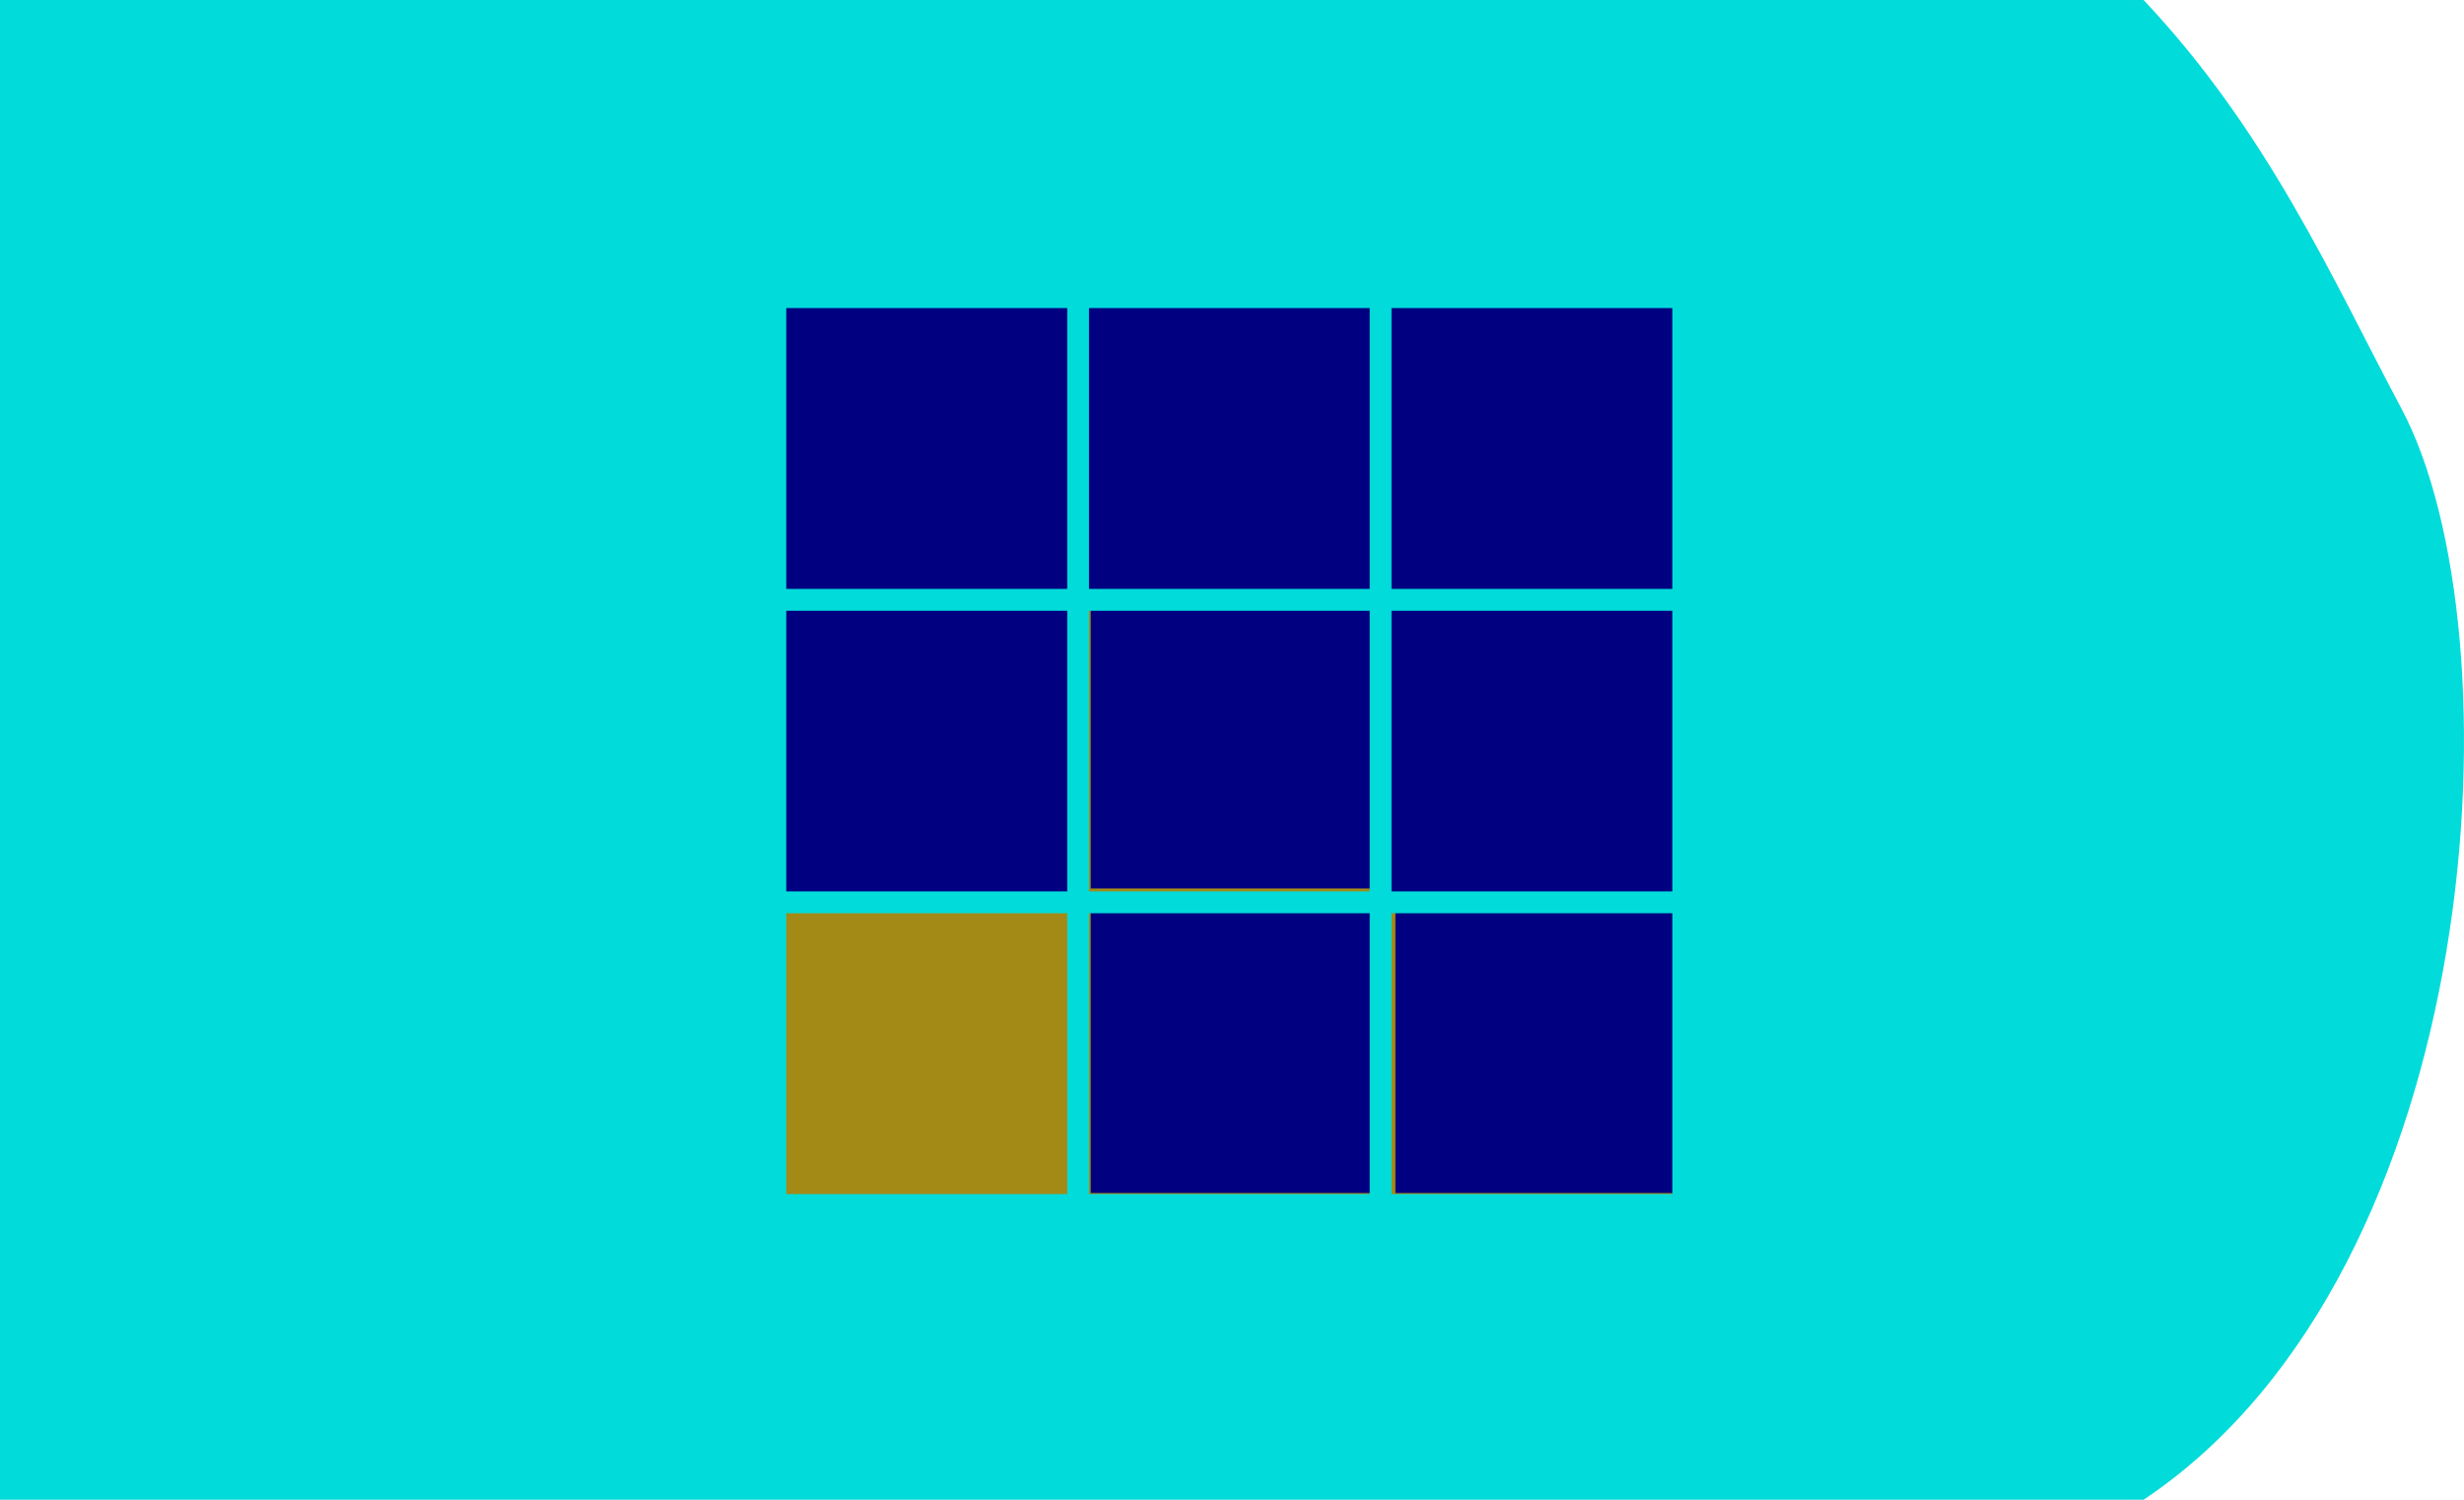 <?xml version="1.0" encoding="UTF-8" standalone="no"?>
<!-- Created with Inkscape (http://www.inkscape.org/) -->

<svg
   xmlns:dc="http://purl.org/dc/elements/1.1/"
   xmlns:cc="http://creativecommons.org/ns#"
   xmlns:rdf="http://www.w3.org/1999/02/22-rdf-syntax-ns#"
   xmlns:svg="http://www.w3.org/2000/svg"
   xmlns="http://www.w3.org/2000/svg"
   xmlns:sodipodi="http://sodipodi.sourceforge.net/DTD/sodipodi-0.dtd"
   xmlns:inkscape="http://www.inkscape.org/namespaces/inkscape"
   width="115mm"
   height="70mm"
   viewBox="0 0 115 70"
   version="1.1"
   id="svg832"
   inkscape:version="0.92.4 (5da689c313, 2019-01-14)"
   sodipodi:docname="13.4.svg">
  <defs
     id="defs826" />
  <sodipodi:namedview
     id="base"
     pagecolor="#ffffff"
     bordercolor="#666666"
     borderopacity="1.0"
     inkscape:pageopacity="0.0"
     inkscape:pageshadow="2"
     inkscape:zoom="1.4"
     inkscape:cx="174.60703"
     inkscape:cy="76.810809"
     inkscape:document-units="mm"
     inkscape:current-layer="layer1"
     showgrid="false"
     fit-margin-top="0"
     fit-margin-left="0"
     fit-margin-right="0"
     fit-margin-bottom="0"
     inkscape:window-width="1920"
     inkscape:window-height="1001"
     inkscape:window-x="-9"
     inkscape:window-y="-9"
     inkscape:window-maximized="1" />
  <g
     inkscape:label="Ebene 1"
     inkscape:groupmode="layer"
     id="layer1"
     transform="translate(0.304,-137.452)">
    <path
       style="fill:#01dbda;fill-opacity:1;stroke:none;stroke-width:0.1;stroke-linecap:butt;stroke-linejoin:miter;stroke-miterlimit:4;stroke-dasharray:none;stroke-opacity:1"
       d="M -0.304,137.452 H 99.742 c 5.802,6.157 8.798,12.982 12.042,19.088 5.521,10.39 4.067,40.141 -12.042,50.912 H -0.304 Z"
       id="path2379"
       inkscape:connector-curvature="0"
       sodipodi:nodetypes="ccsccc" />
    <g
       id="g2450"
       transform="translate(184.101,60.872)">
      <path
         inkscape:connector-curvature="0"
         id="path1957-2"
         d="m -147.704,97.456 v -6.735 h 6.735 6.735 v 6.735 6.735 h -6.735 -6.735 z"
         style="fill:#000080;fill-opacity:1;stroke:#000080;stroke-width:0.35;stroke-linecap:butt;stroke-linejoin:round;stroke-miterlimit:4;stroke-dasharray:none;stroke-opacity:1;paint-order:markers fill stroke" />
      <path
         inkscape:connector-curvature="0"
         id="path1959-4"
         d="m -147.704,111.488 v -6.735 h 6.735 6.735 v 6.735 6.735 h -6.735 -6.735 z"
         style="fill:#000080;fill-opacity:1;stroke:#000080;stroke-width:0.35;stroke-linecap:butt;stroke-linejoin:round;stroke-miterlimit:4;stroke-dasharray:none;stroke-opacity:1;paint-order:markers fill stroke" />
      <path
         inkscape:connector-curvature="0"
         id="path1961-7"
         d="m -147.704,125.706 v -6.735 h 6.735 6.735 v 6.735 6.735 h -6.735 -6.735 z"
         style="fill:#a38a17;fill-opacity:1;stroke:#a38a17;stroke-width:0.35;stroke-linecap:butt;stroke-linejoin:round;stroke-miterlimit:4;stroke-dasharray:none;stroke-opacity:1;paint-order:markers fill stroke" />
      <path
         inkscape:connector-curvature="0"
         id="path1963-4"
         d="m -133.673,125.706 v -6.735 h 6.735 6.735 v 6.735 6.735 h -6.735 -6.735 z"
         style="fill:#000080;fill-opacity:1;stroke:#a38a17;stroke-width:0.35;stroke-linecap:butt;stroke-linejoin:round;stroke-miterlimit:4;stroke-dasharray:none;stroke-opacity:1;paint-order:markers fill stroke" />
      <path
         inkscape:connector-curvature="0"
         id="path1965-0"
         d="m -133.673,111.488 v -6.735 h 6.735 6.735 v 6.735 6.735 h -6.735 -6.735 z"
         style="fill:#000080;fill-opacity:1;stroke:#a38a17;stroke-width:0.35;stroke-linecap:butt;stroke-linejoin:round;stroke-miterlimit:4;stroke-dasharray:none;stroke-opacity:1;paint-order:markers fill stroke" />
      <path
         inkscape:connector-curvature="0"
         id="path1967-1"
         d="m -119.454,125.706 v -6.735 h 6.735 6.735 v 6.735 6.735 h -6.735 -6.735 z"
         style="fill:#000080;fill-opacity:1;stroke:#a38a17;stroke-width:0.35;stroke-linecap:butt;stroke-linejoin:round;stroke-miterlimit:4;stroke-dasharray:none;stroke-opacity:1;paint-order:markers fill stroke" />
      <path
         inkscape:connector-curvature="0"
         id="path1969-19"
         d="m -119.454,111.488 v -6.735 h 6.735 6.735 v 6.735 6.735 h -6.735 -6.735 z"
         style="fill:#000080;fill-opacity:1;stroke:#000080;stroke-width:0.35;stroke-linecap:butt;stroke-linejoin:round;stroke-miterlimit:4;stroke-dasharray:none;stroke-opacity:1;paint-order:markers fill stroke" />
      <path
         inkscape:connector-curvature="0"
         id="path1975-5"
         d="m -119.604,97.455 v -6.78 h 6.813 6.813 v 6.78 6.78 h -6.813 -6.813 z"
         style="fill:#000080;fill-opacity:1;stroke:#e3c334;stroke-width:0.124;stroke-linecap:butt;stroke-linejoin:round;stroke-miterlimit:4;stroke-dasharray:none;stroke-opacity:1;paint-order:markers fill stroke" />
      <path
         inkscape:connector-curvature="0"
         id="path1977-5"
         d="m -133.656,97.474 v -6.782 h 6.782 6.782 v 6.782 6.782 h -6.782 -6.782 z"
         style="fill:#000080;fill-opacity:1;stroke:#000080;stroke-width:0.175;stroke-linecap:butt;stroke-linejoin:round;stroke-miterlimit:4;stroke-dasharray:none;stroke-opacity:1;paint-order:markers fill stroke" />
      <g
         style="stroke:#01dbda;stroke-width:1.5;stroke-miterlimit:4;stroke-dasharray:none;stroke-opacity:1"
         transform="matrix(0.667,0,0,0.667,123.042,1.128)"
         id="g1660-73">
        <rect
           style="fill:none;fill-opacity:1;stroke:#01dbda;stroke-width:1.5;stroke-linecap:butt;stroke-linejoin:round;stroke-miterlimit:4;stroke-dasharray:none;stroke-opacity:1;paint-order:markers fill stroke"
           id="rect1592-357"
           width="21.167"
           height="21.167"
           x="-406.673"
           y="133.929" />
        <rect
           style="fill:none;fill-opacity:1;stroke:#01dbda;stroke-width:1.5;stroke-linecap:butt;stroke-linejoin:round;stroke-miterlimit:4;stroke-dasharray:none;stroke-opacity:1;paint-order:markers fill stroke"
           id="rect1592-6-28"
           width="21.167"
           height="21.167"
           x="-385.506"
           y="133.929" />
        <rect
           style="fill:none;fill-opacity:1;stroke:#01dbda;stroke-width:1.5;stroke-linecap:butt;stroke-linejoin:round;stroke-miterlimit:4;stroke-dasharray:none;stroke-opacity:1;paint-order:markers fill stroke"
           id="rect1592-0-4"
           width="21.167"
           height="21.167"
           x="-364.339"
           y="133.929" />
        <rect
           style="fill:none;fill-opacity:1;stroke:#01dbda;stroke-width:1.5;stroke-linecap:butt;stroke-linejoin:round;stroke-miterlimit:4;stroke-dasharray:none;stroke-opacity:1;paint-order:markers fill stroke"
           id="rect1592-3-9"
           width="21.167"
           height="21.167"
           x="-406.673"
           y="155.095" />
        <rect
           style="fill:none;fill-opacity:1;stroke:#01dbda;stroke-width:1.5;stroke-linecap:butt;stroke-linejoin:round;stroke-miterlimit:4;stroke-dasharray:none;stroke-opacity:1;paint-order:markers fill stroke"
           id="rect1592-1-3"
           width="21.167"
           height="21.167"
           x="-385.506"
           y="155.095" />
        <rect
           style="fill:none;fill-opacity:1;stroke:#01dbda;stroke-width:1.5;stroke-linecap:butt;stroke-linejoin:round;stroke-miterlimit:4;stroke-dasharray:none;stroke-opacity:1;paint-order:markers fill stroke"
           id="rect1592-9-90"
           width="21.167"
           height="21.167"
           x="-364.339"
           y="155.095" />
        <rect
           style="fill:none;fill-opacity:1;stroke:#01dbda;stroke-width:1.5;stroke-linecap:butt;stroke-linejoin:round;stroke-miterlimit:4;stroke-dasharray:none;stroke-opacity:1;paint-order:markers fill stroke"
           id="rect1592-35-7"
           width="21.167"
           height="21.167"
           x="-406.673"
           y="176.262" />
        <rect
           style="fill:none;fill-opacity:1;stroke:#01dbda;stroke-width:1.5;stroke-linecap:butt;stroke-linejoin:round;stroke-miterlimit:4;stroke-dasharray:none;stroke-opacity:1;paint-order:markers fill stroke"
           id="rect1592-7-95"
           width="21.167"
           height="21.167"
           x="-385.506"
           y="176.262" />
        <rect
           style="fill:none;fill-opacity:1;stroke:#01dbda;stroke-width:1.5;stroke-linecap:butt;stroke-linejoin:round;stroke-miterlimit:4;stroke-dasharray:none;stroke-opacity:1;paint-order:markers fill stroke"
           id="rect1592-5-84"
           width="21.167"
           height="21.167"
           x="-364.339"
           y="176.262" />
      </g>
    </g>
  </g>
</svg>
